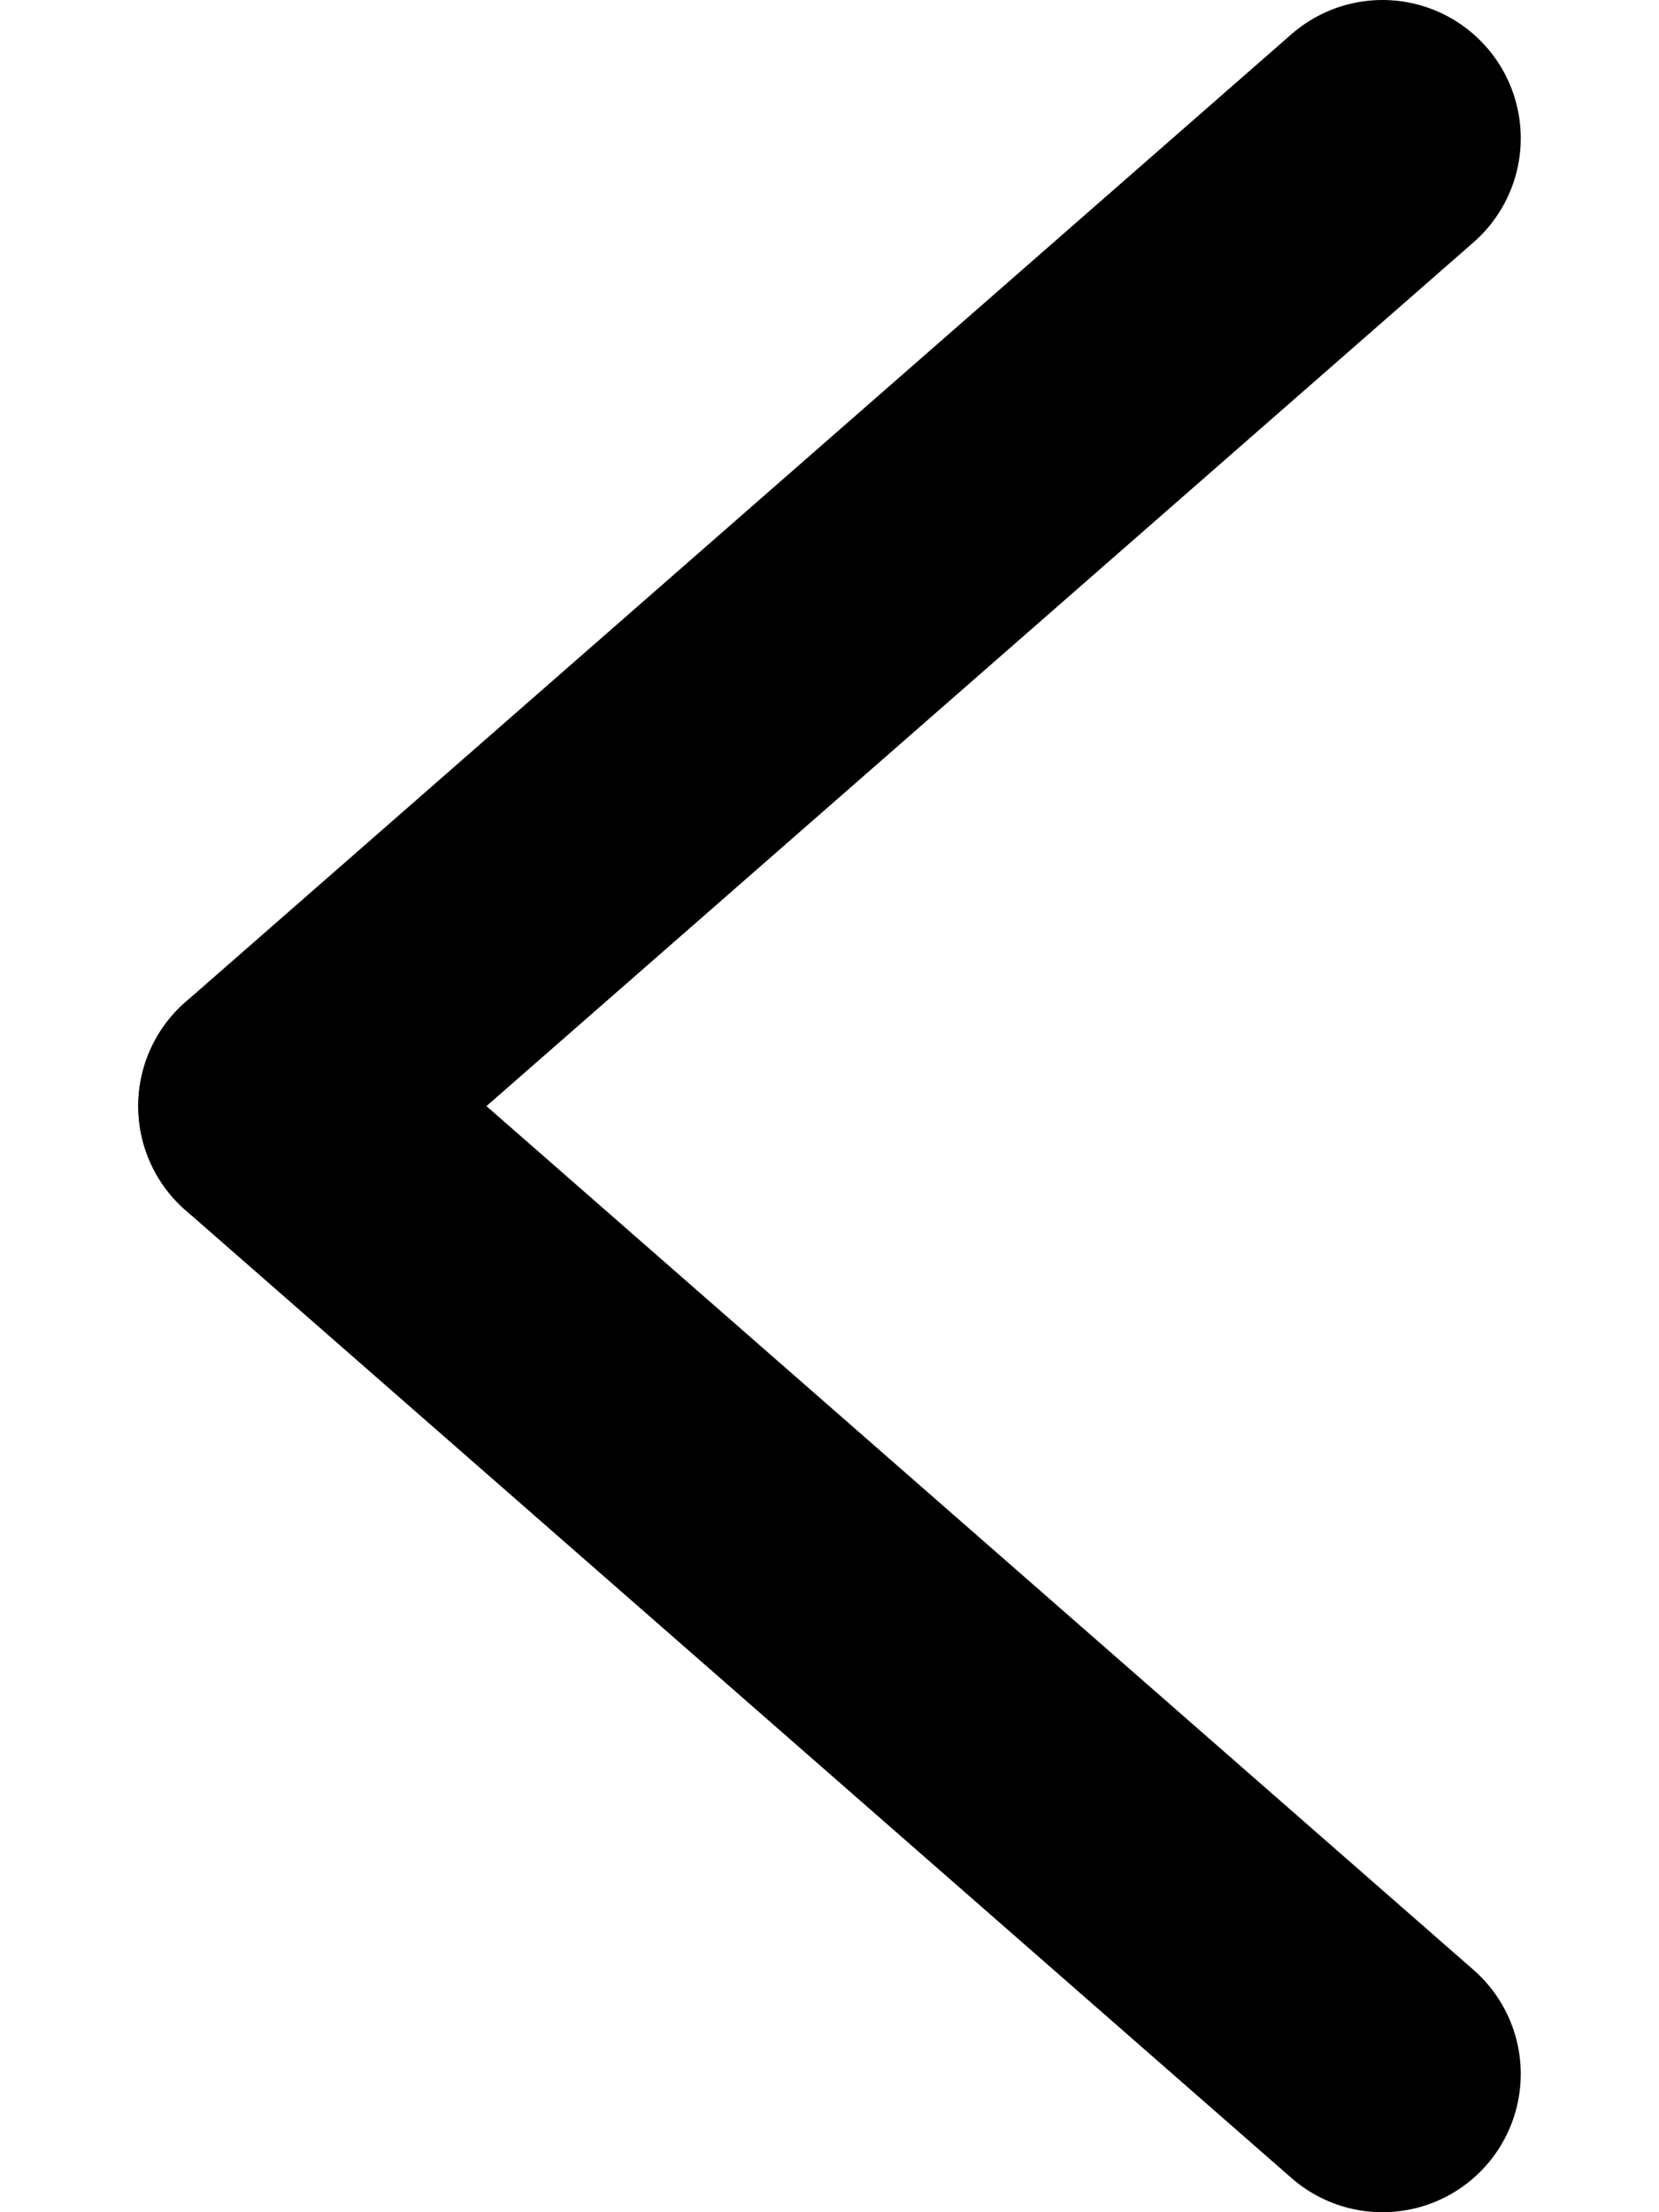 <svg width="6" height="8" viewBox="0 0 6 8" fill="none" xmlns="http://www.w3.org/2000/svg">
<g id="Group 93">
<path id="Vector" d="M1 4L5 0.5" stroke="black" stroke-miterlimit="10" stroke-linecap="round"/>
<path id="Vector_2" d="M1 4L5 7.5" stroke="black" stroke-miterlimit="10" stroke-linecap="round"/>
</g>
</svg>
